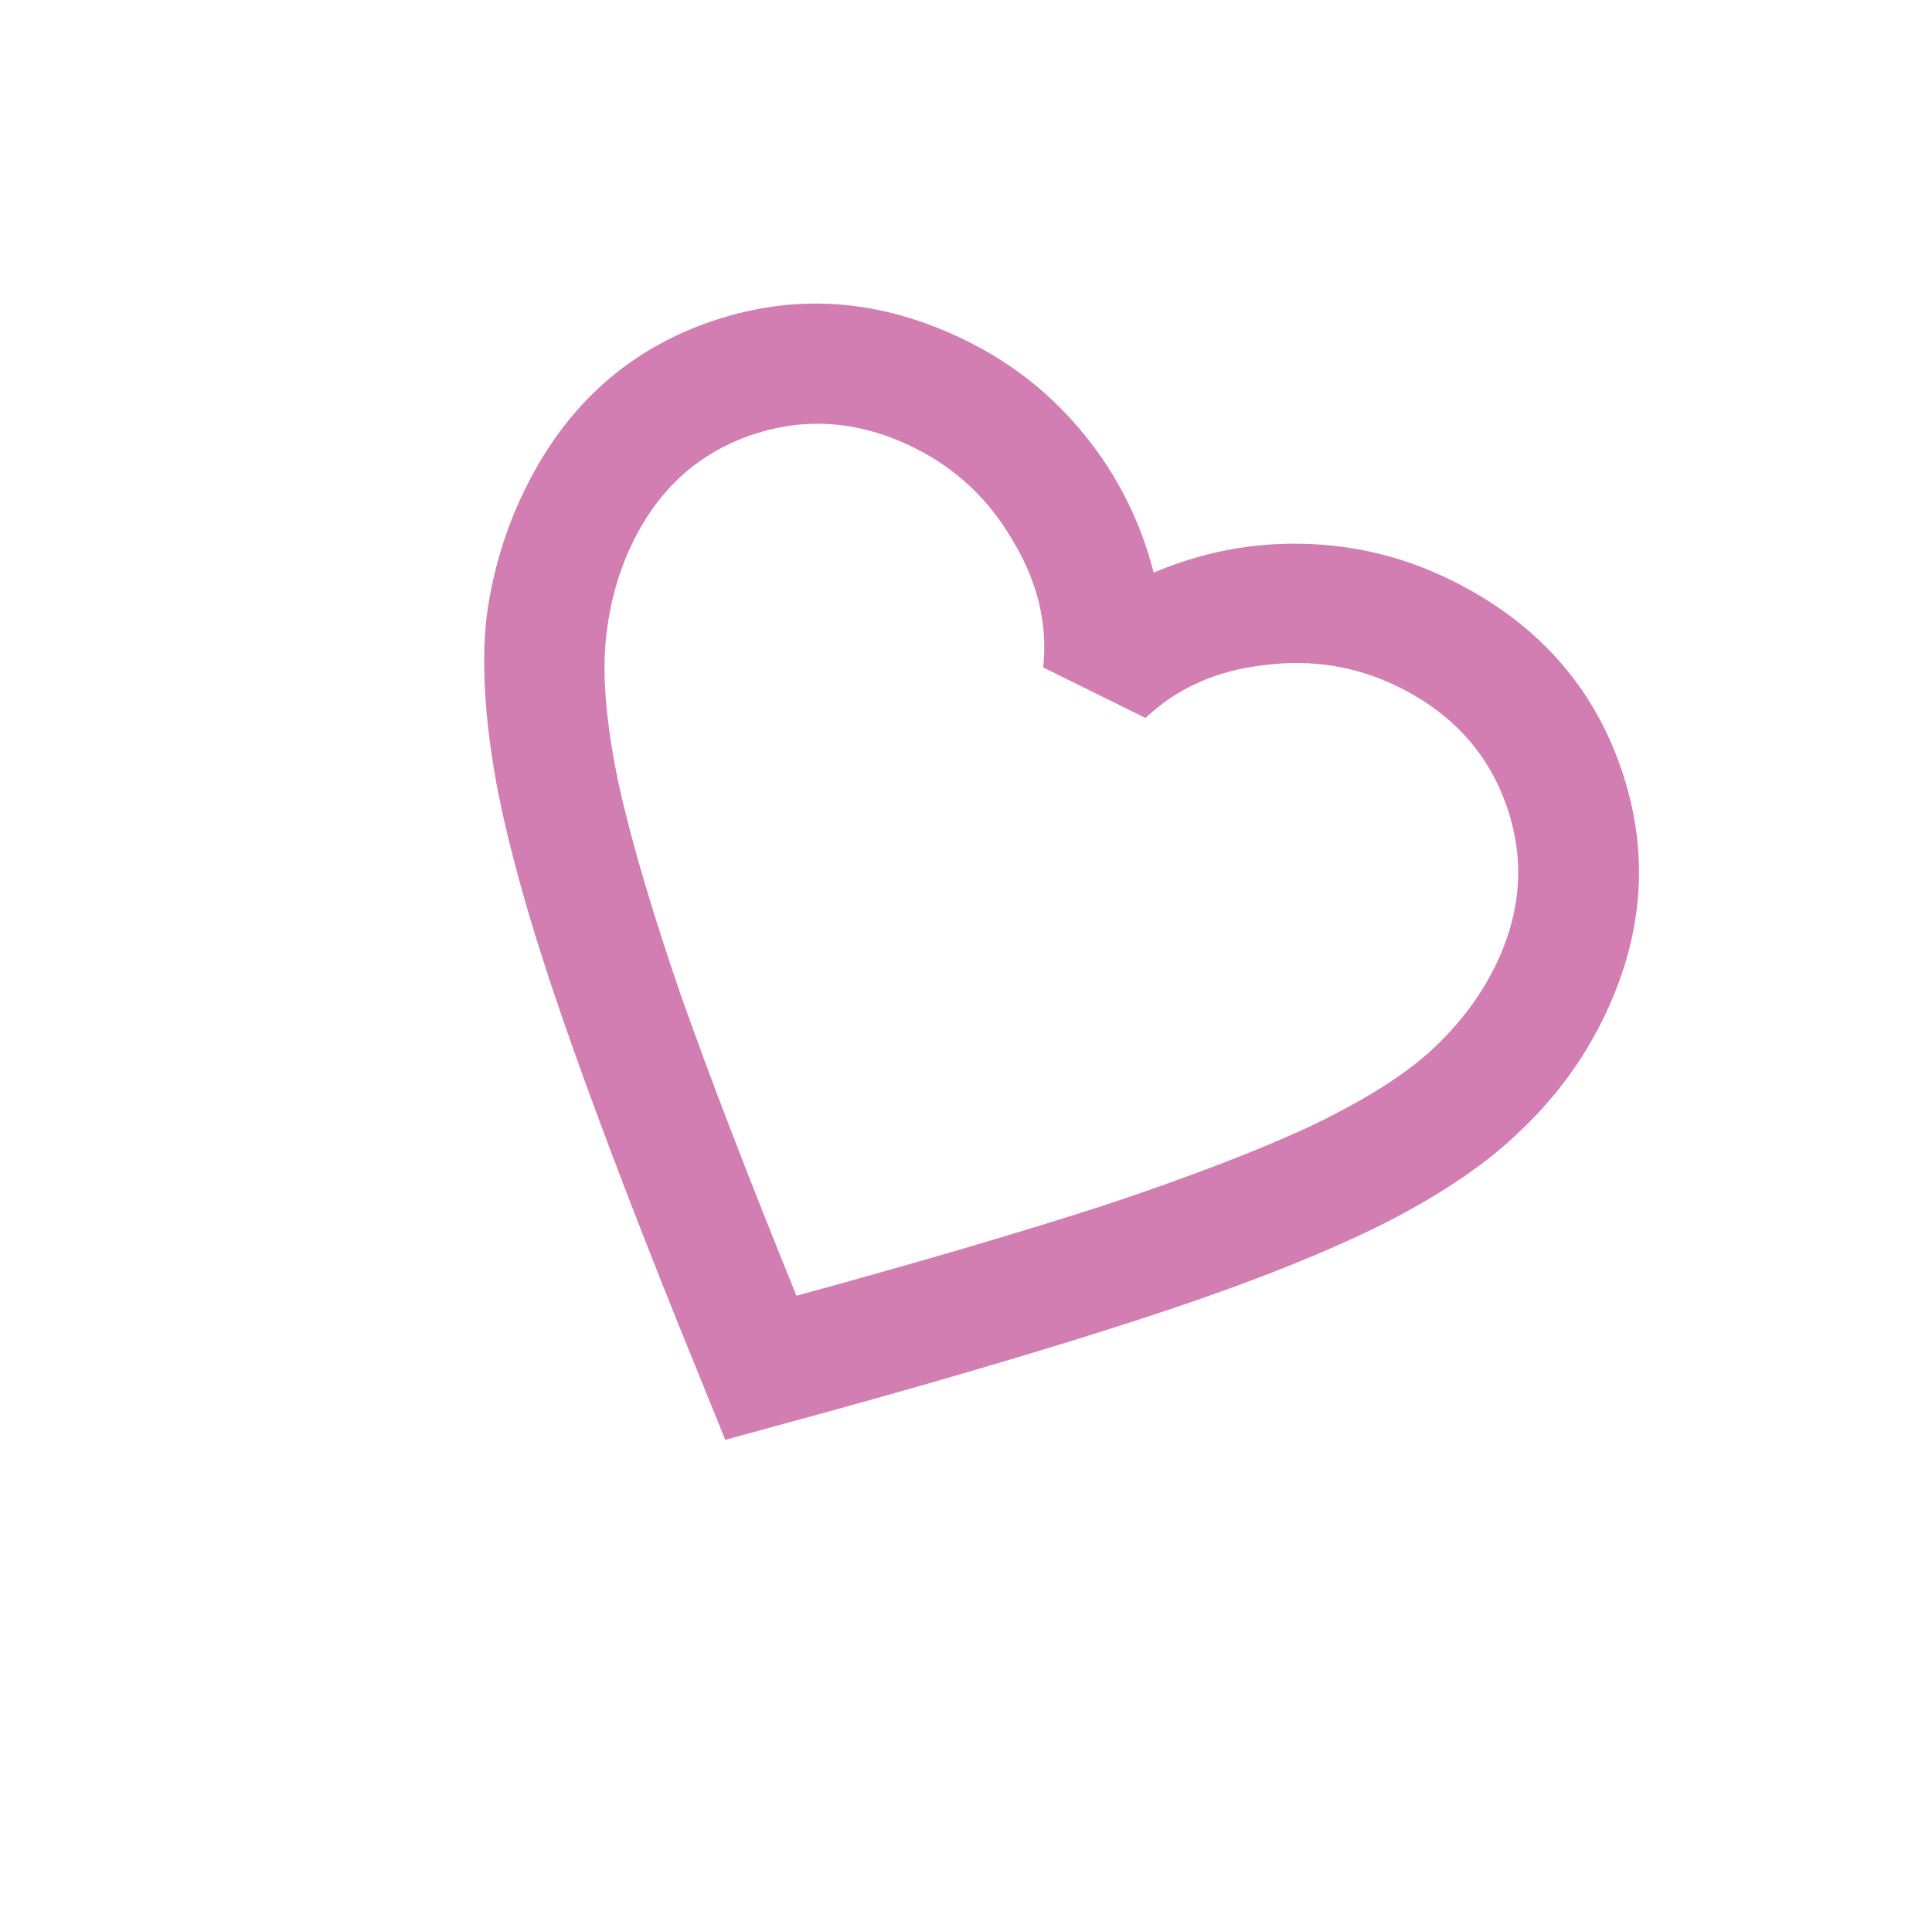 <svg width="185" height="184" viewBox="0 0 185 184" fill="none" xmlns="http://www.w3.org/2000/svg">
<g clip-path="url(#clip0_97_264)" filter="url(#filter0_f_97_264)">
<path d="M69.45 137.888L65.255 127.551C60.404 115.512 56.531 105.281 53.635 96.858C50.74 88.434 48.711 81.18 47.547 75.095C46.425 68.925 46.102 63.627 46.579 59.2C47.141 54.815 48.39 50.664 50.325 46.746C54.28 38.739 60.29 33.39 68.355 30.698C76.42 28.006 84.491 28.655 92.57 32.646C97.038 34.853 100.83 37.892 103.943 41.761C107.057 45.63 109.233 49.989 110.472 54.84C115.077 52.876 119.862 51.955 124.827 52.076C129.791 52.197 134.508 53.362 138.977 55.569C147.055 59.56 152.476 65.575 155.24 73.616C158.003 81.656 157.408 89.68 153.453 97.686C151.517 101.605 148.936 105.098 145.71 108.167C142.57 111.278 138.209 114.262 132.627 117.121C127.088 119.895 120.094 122.692 111.645 125.512C103.196 128.332 92.717 131.473 80.208 134.937L69.45 137.888ZM76.266 124.089C88.134 120.839 98.016 117.932 105.911 115.368C113.848 112.719 120.31 110.242 125.297 107.937C130.326 105.548 134.179 103.159 136.854 100.772C139.572 98.3 141.667 95.573 143.14 92.592C145.664 87.482 146.049 82.374 144.295 77.269C142.54 72.164 139.085 68.338 133.928 65.79C129.889 63.795 125.583 63.099 121.009 63.7C116.478 64.217 112.705 65.903 109.691 68.758L99.893 63.919C100.329 59.79 99.376 55.769 97.032 51.857C94.73 47.859 91.56 44.862 87.521 42.867C82.364 40.32 77.226 39.901 72.105 41.61C66.985 43.319 63.162 46.729 60.638 51.84C59.165 54.821 58.273 58.142 57.962 61.803C57.692 65.378 58.137 69.889 59.295 75.335C60.496 80.697 62.456 87.334 65.175 95.247C67.937 103.074 71.634 112.688 76.266 124.089Z" fill="#D27EB3"/>
</g>
<defs>
<filter id="filter0_f_97_264" x="-4" y="-4" width="192.34" height="191.784" filterUnits="userSpaceOnUse" color-interpolation-filters="sRGB">
<feFlood flood-opacity="0" result="BackgroundImageFix"/>
<feBlend mode="normal" in="SourceGraphic" in2="BackgroundImageFix" result="shape"/>
<feGaussianBlur stdDeviation="2" result="effect1_foregroundBlur_97_264"/>
</filter>
<clipPath id="clip0_97_264">
<rect width="138.027" height="136.803" fill="white" transform="translate(60.586) rotate(26.287)"/>
</clipPath>
</defs>
</svg>
